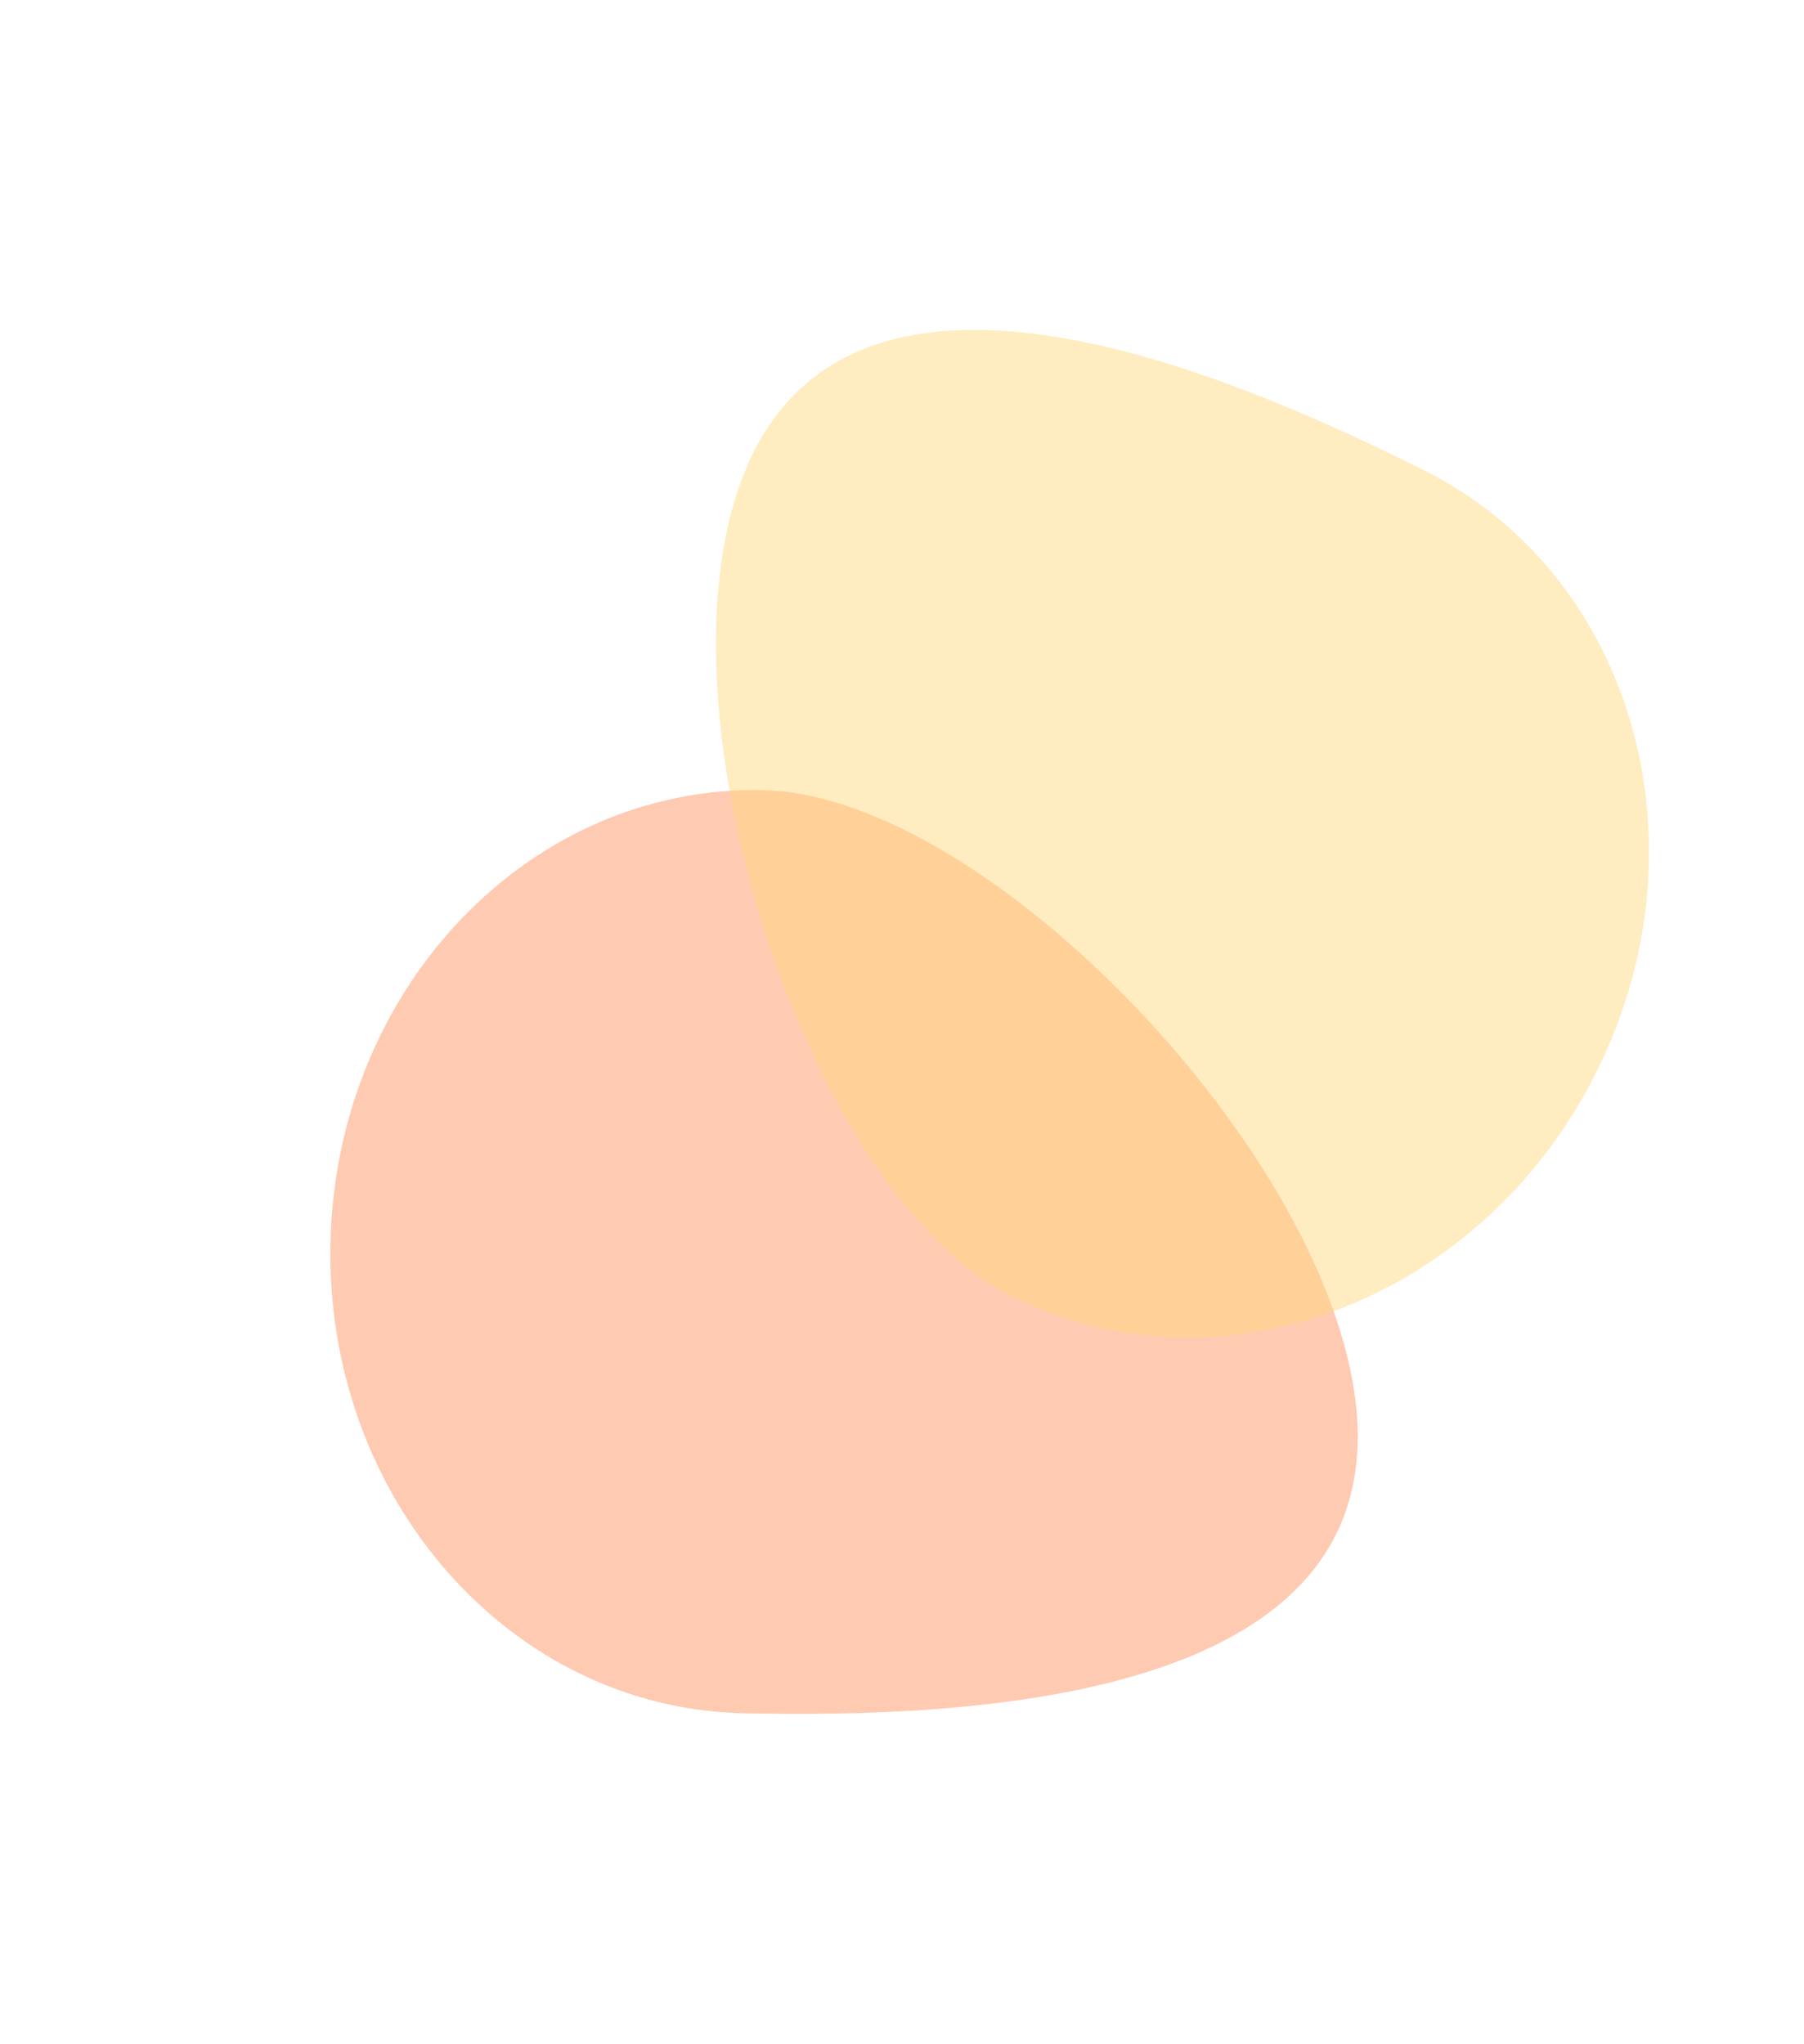 <svg width="885" height="1003" viewBox="0 0 885 1003" fill="none" xmlns="http://www.w3.org/2000/svg">
<g filter="url(#filter0_f_2217_12237)">
<path d="M364.348 840.582C249.832 837.988 159.296 734.504 162.129 609.443C164.962 484.383 260.092 385.105 374.607 387.699C489.122 390.293 668.862 582.803 666.029 707.863C663.197 832.924 478.863 843.176 364.348 840.582Z" fill="#FFCAB2"/>
</g>
<g filter="url(#filter1_f_2217_12237)">
<path d="M699.248 231.115C801.589 282.562 839.006 414.872 782.822 526.637C726.637 638.402 598.127 687.299 495.786 635.852C393.445 584.405 313.614 333.419 369.799 221.654C425.984 109.889 596.907 179.668 699.248 231.115Z" fill="#FFD67C" fill-opacity="0.48"/>
</g>
<defs>
<filter id="filter0_f_2217_12237" x="0.564" y="226.148" width="826.998" height="776.258" filterUnits="userSpaceOnUse" color-interpolation-filters="sRGB">
<feFlood flood-opacity="0" result="BackgroundImageFix"/>
<feBlend mode="normal" in="SourceGraphic" in2="BackgroundImageFix" result="shape"/>
<feGaussianBlur stdDeviation="80.75" result="effect1_foregroundBlur_2217_12237"/>
</filter>
<filter id="filter1_f_2217_12237" x="189.734" y="0.367" width="780.715" height="817.449" filterUnits="userSpaceOnUse" color-interpolation-filters="sRGB">
<feFlood flood-opacity="0" result="BackgroundImageFix"/>
<feBlend mode="normal" in="SourceGraphic" in2="BackgroundImageFix" result="shape"/>
<feGaussianBlur stdDeviation="80.75" result="effect1_foregroundBlur_2217_12237"/>
</filter>
</defs>
</svg>
